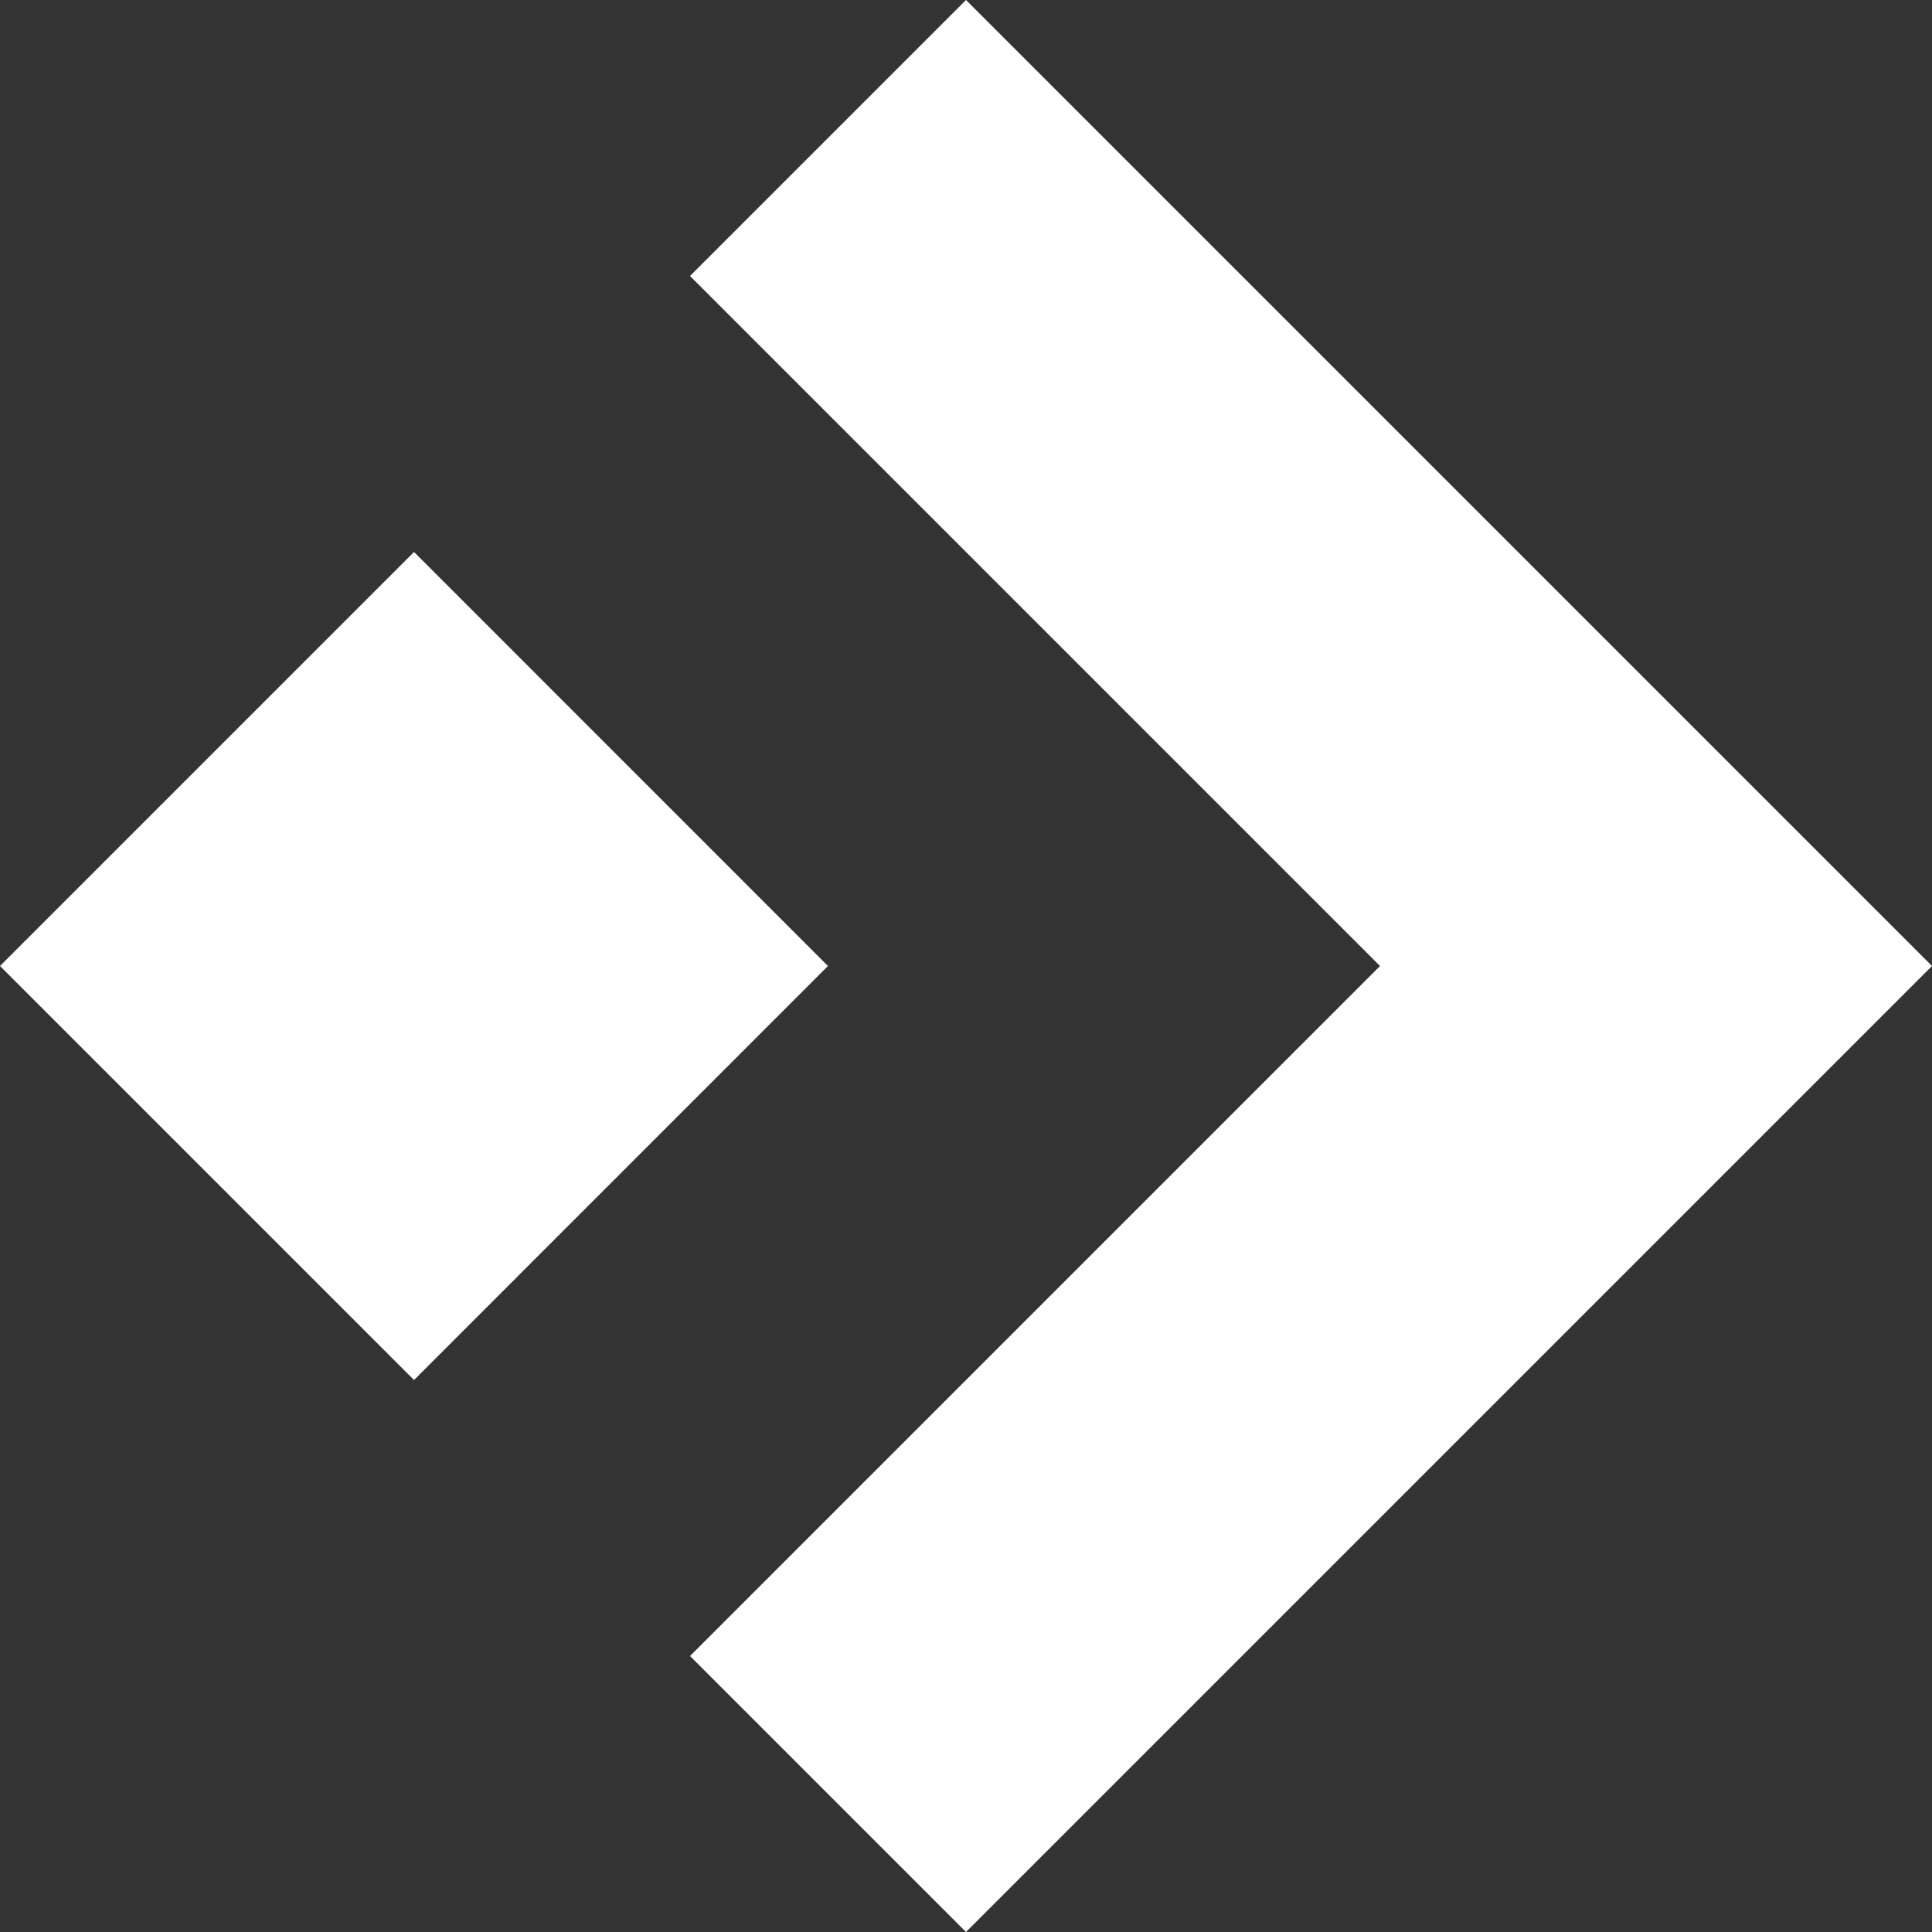 <svg width="20" height="20" viewBox="0 0 20 20" fill="none" xmlns="http://www.w3.org/2000/svg">
<rect x="0" y="0" width="20" height="20" fill="#333333" stroke="none"/>
<path d="M8.571 10L4.286 5.714L0 10L4.286 14.286L8.571 10Z" fill="white"/>
<path d="M20 10L10 20L7.143 17.143L14.286 10L7.143 2.857L10 0L20 10Z" fill="white"/>
</svg>
